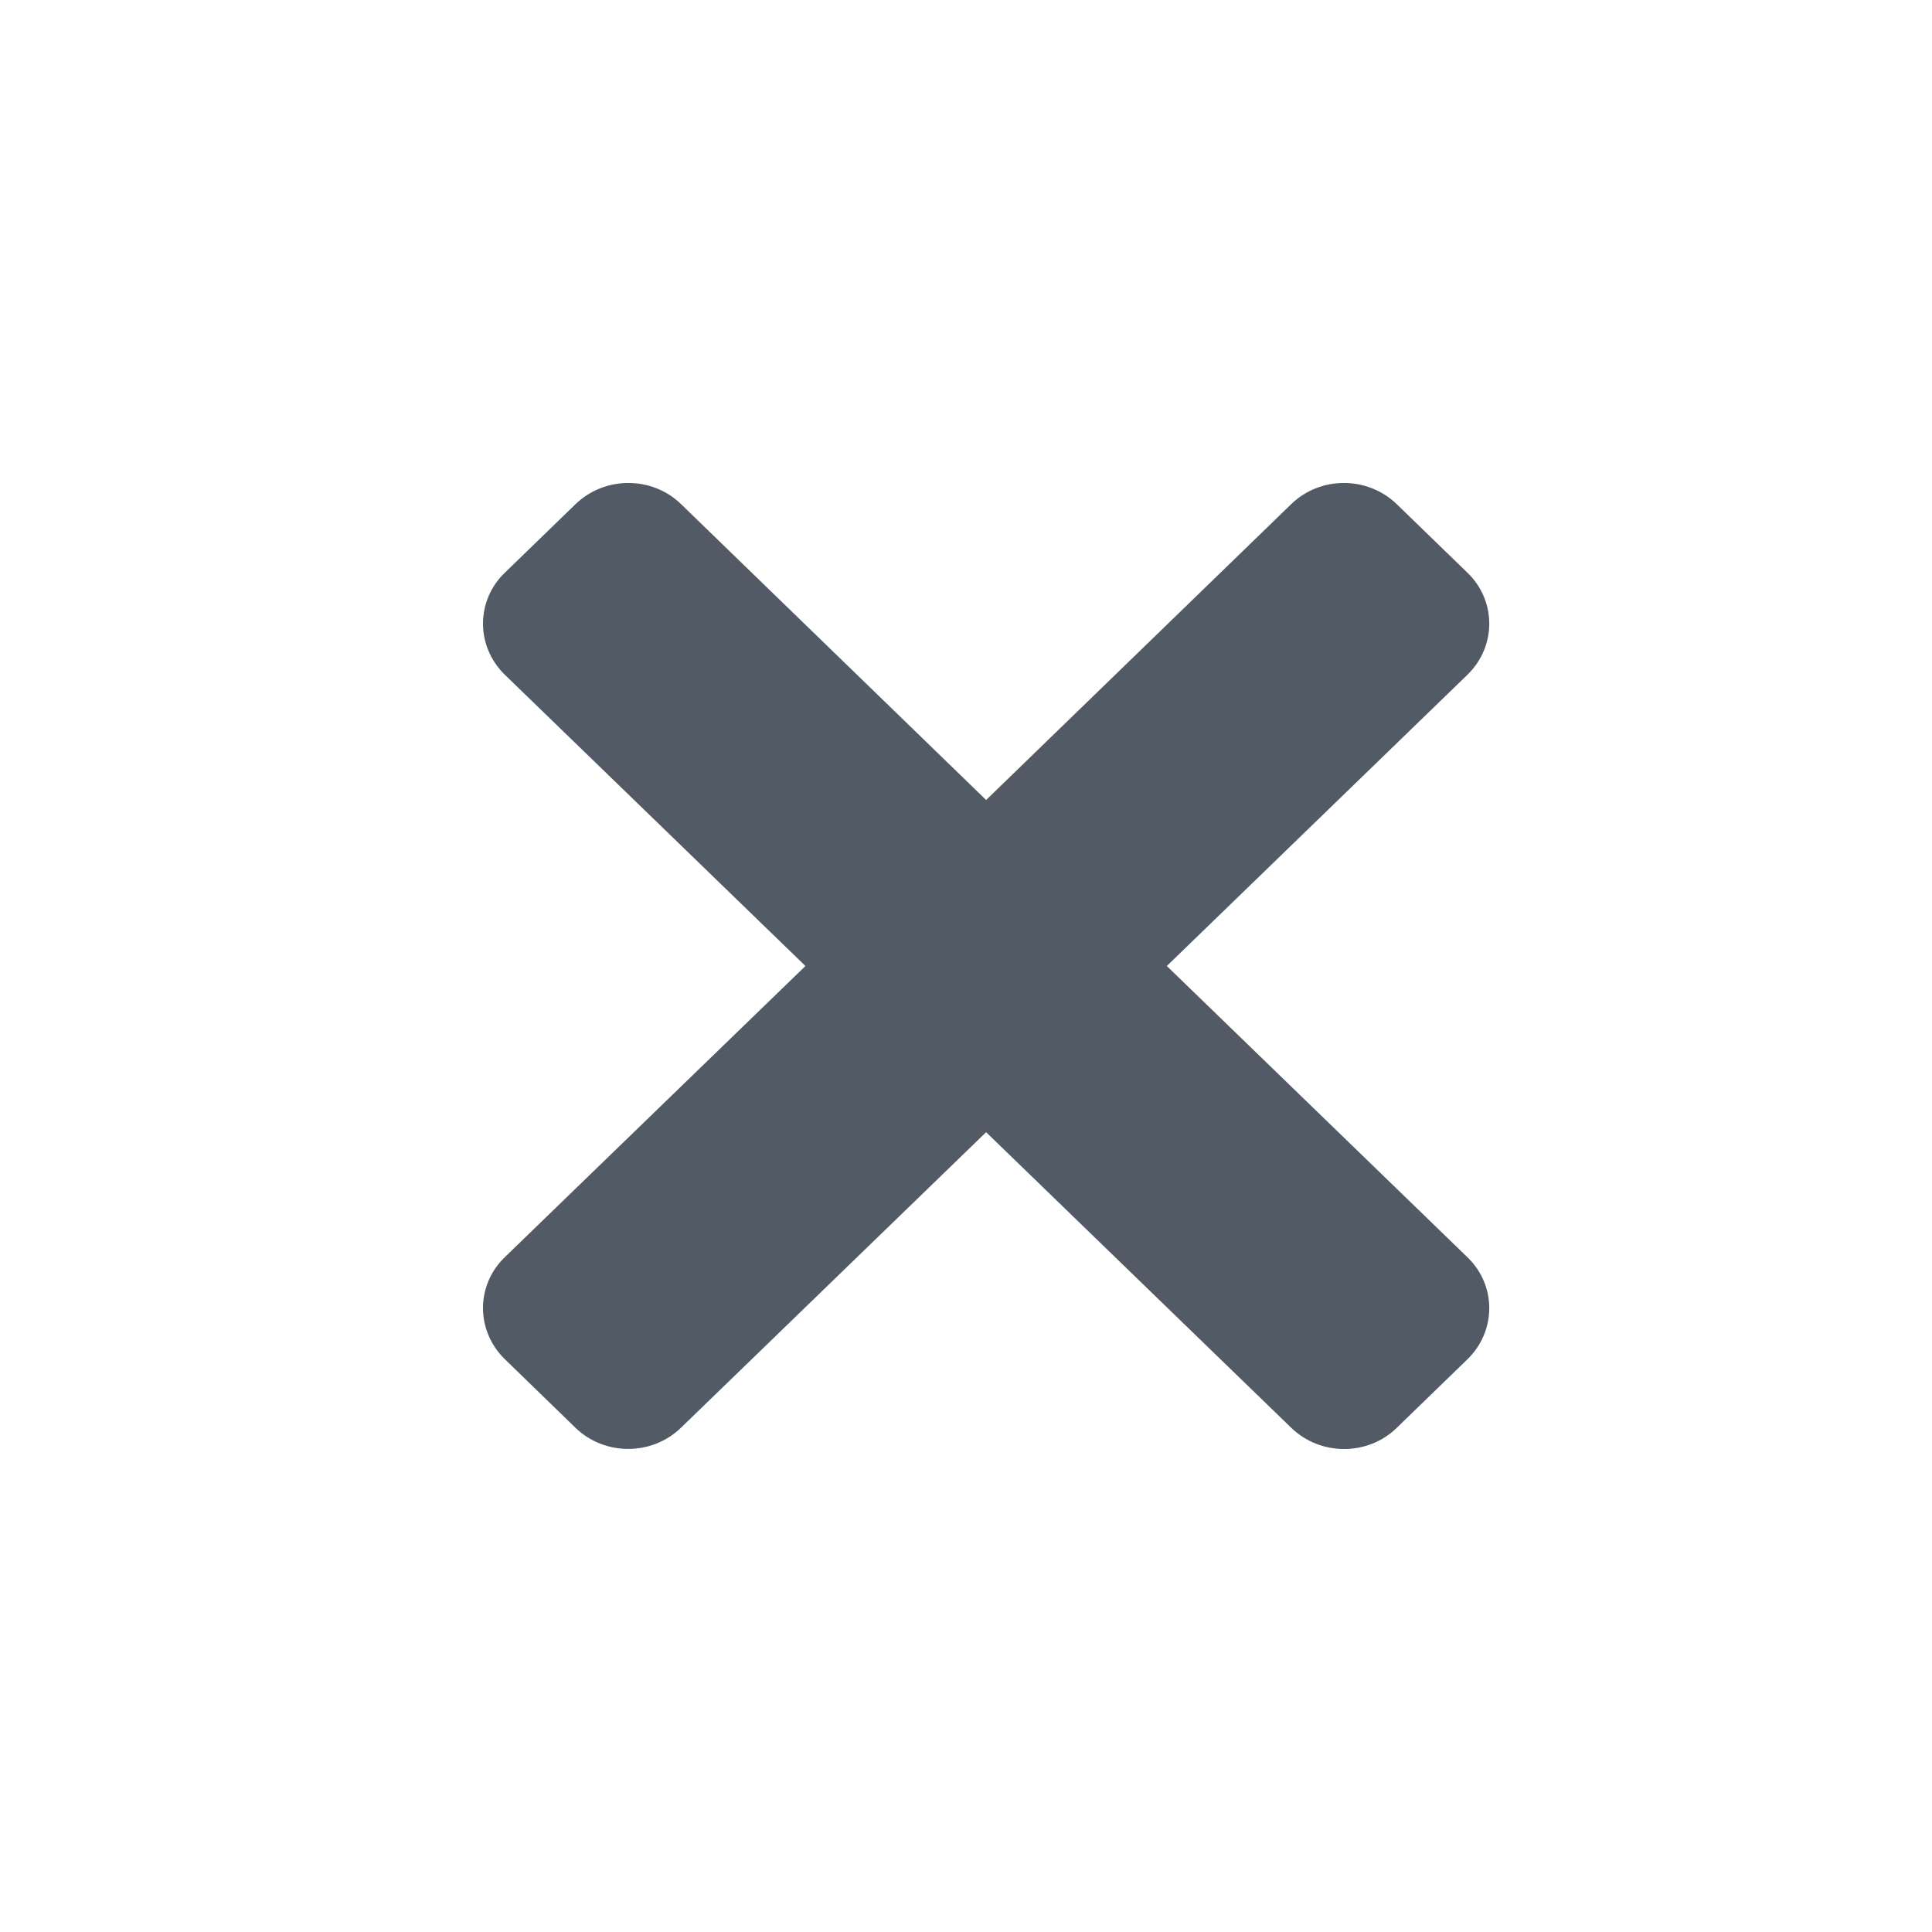 <svg xmlns="http://www.w3.org/2000/svg" width="19" height="19" viewBox="0 0 19 19"><g fill="none" fill-rule="evenodd" opacity="1"><path fill="#515a65" fill-rule="nonzero" d="M10.867 10.002L6.698 14.04c-.288.279-.754.279-1.04 0l-.692-.672c-.288-.279-.288-.73 0-1.006L7.921 9.5 4.966 6.637c-.288-.279-.288-.73 0-1.006l.693-.672c.288-.279.754-.279 1.04 0L10.866 9c.288.272.288.724 0 1.003z"/><path fill="#515a65" fill-rule="nonzero" d="M8.529 10.002l4.169 4.039c.288.279.754.279 1.039 0l.693-.672c.288-.279.288-.73 0-1.006L11.475 9.5l2.955-2.863c.288-.279.288-.73 0-1.006l-.693-.672c-.288-.279-.754-.279-1.04 0L8.53 9c-.289.272-.289.724 0 1.003z"/></g></svg>